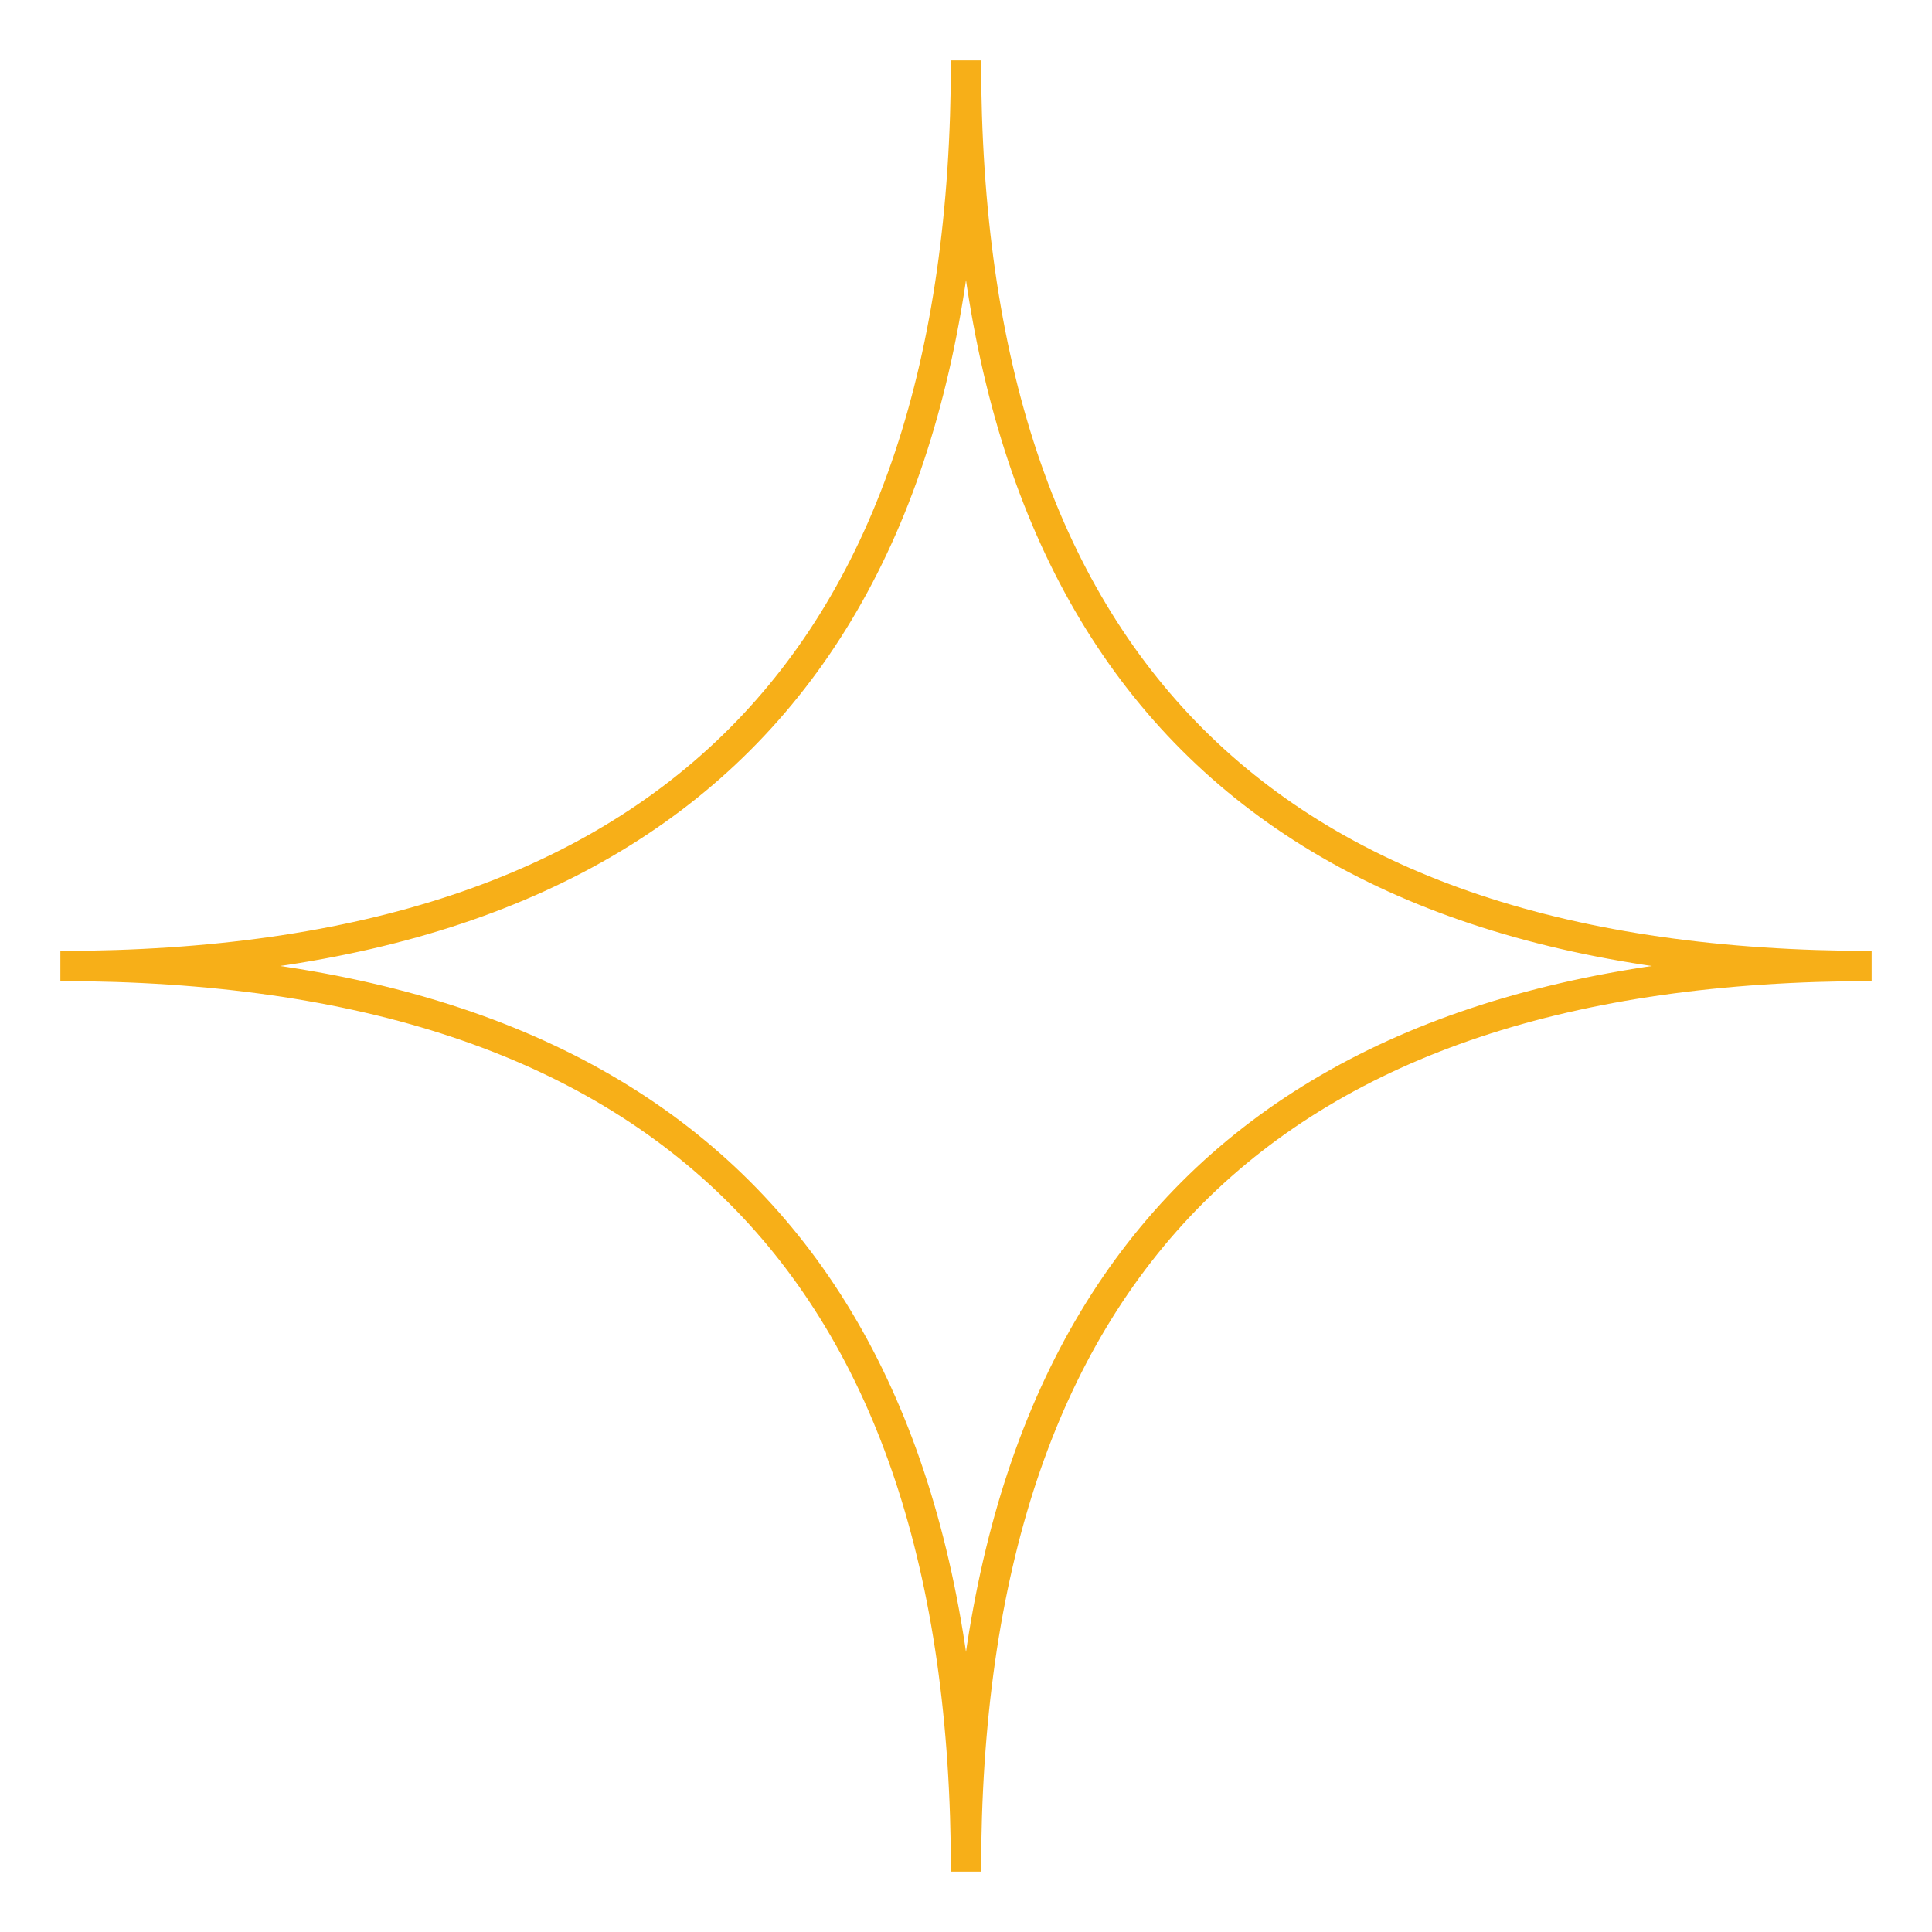 <svg width="224" height="224" viewBox="0 0 224 224" fill="none" xmlns="http://www.w3.org/2000/svg">
<path d="M112 7C112 77 147 112 217 112M217 112C147 112 112 147 112 217M7 112C77 112 112 77 112 7M112 217C112 147 77 112 7 112" stroke="#F7AF18" stroke-width="3.5"/>
</svg>
